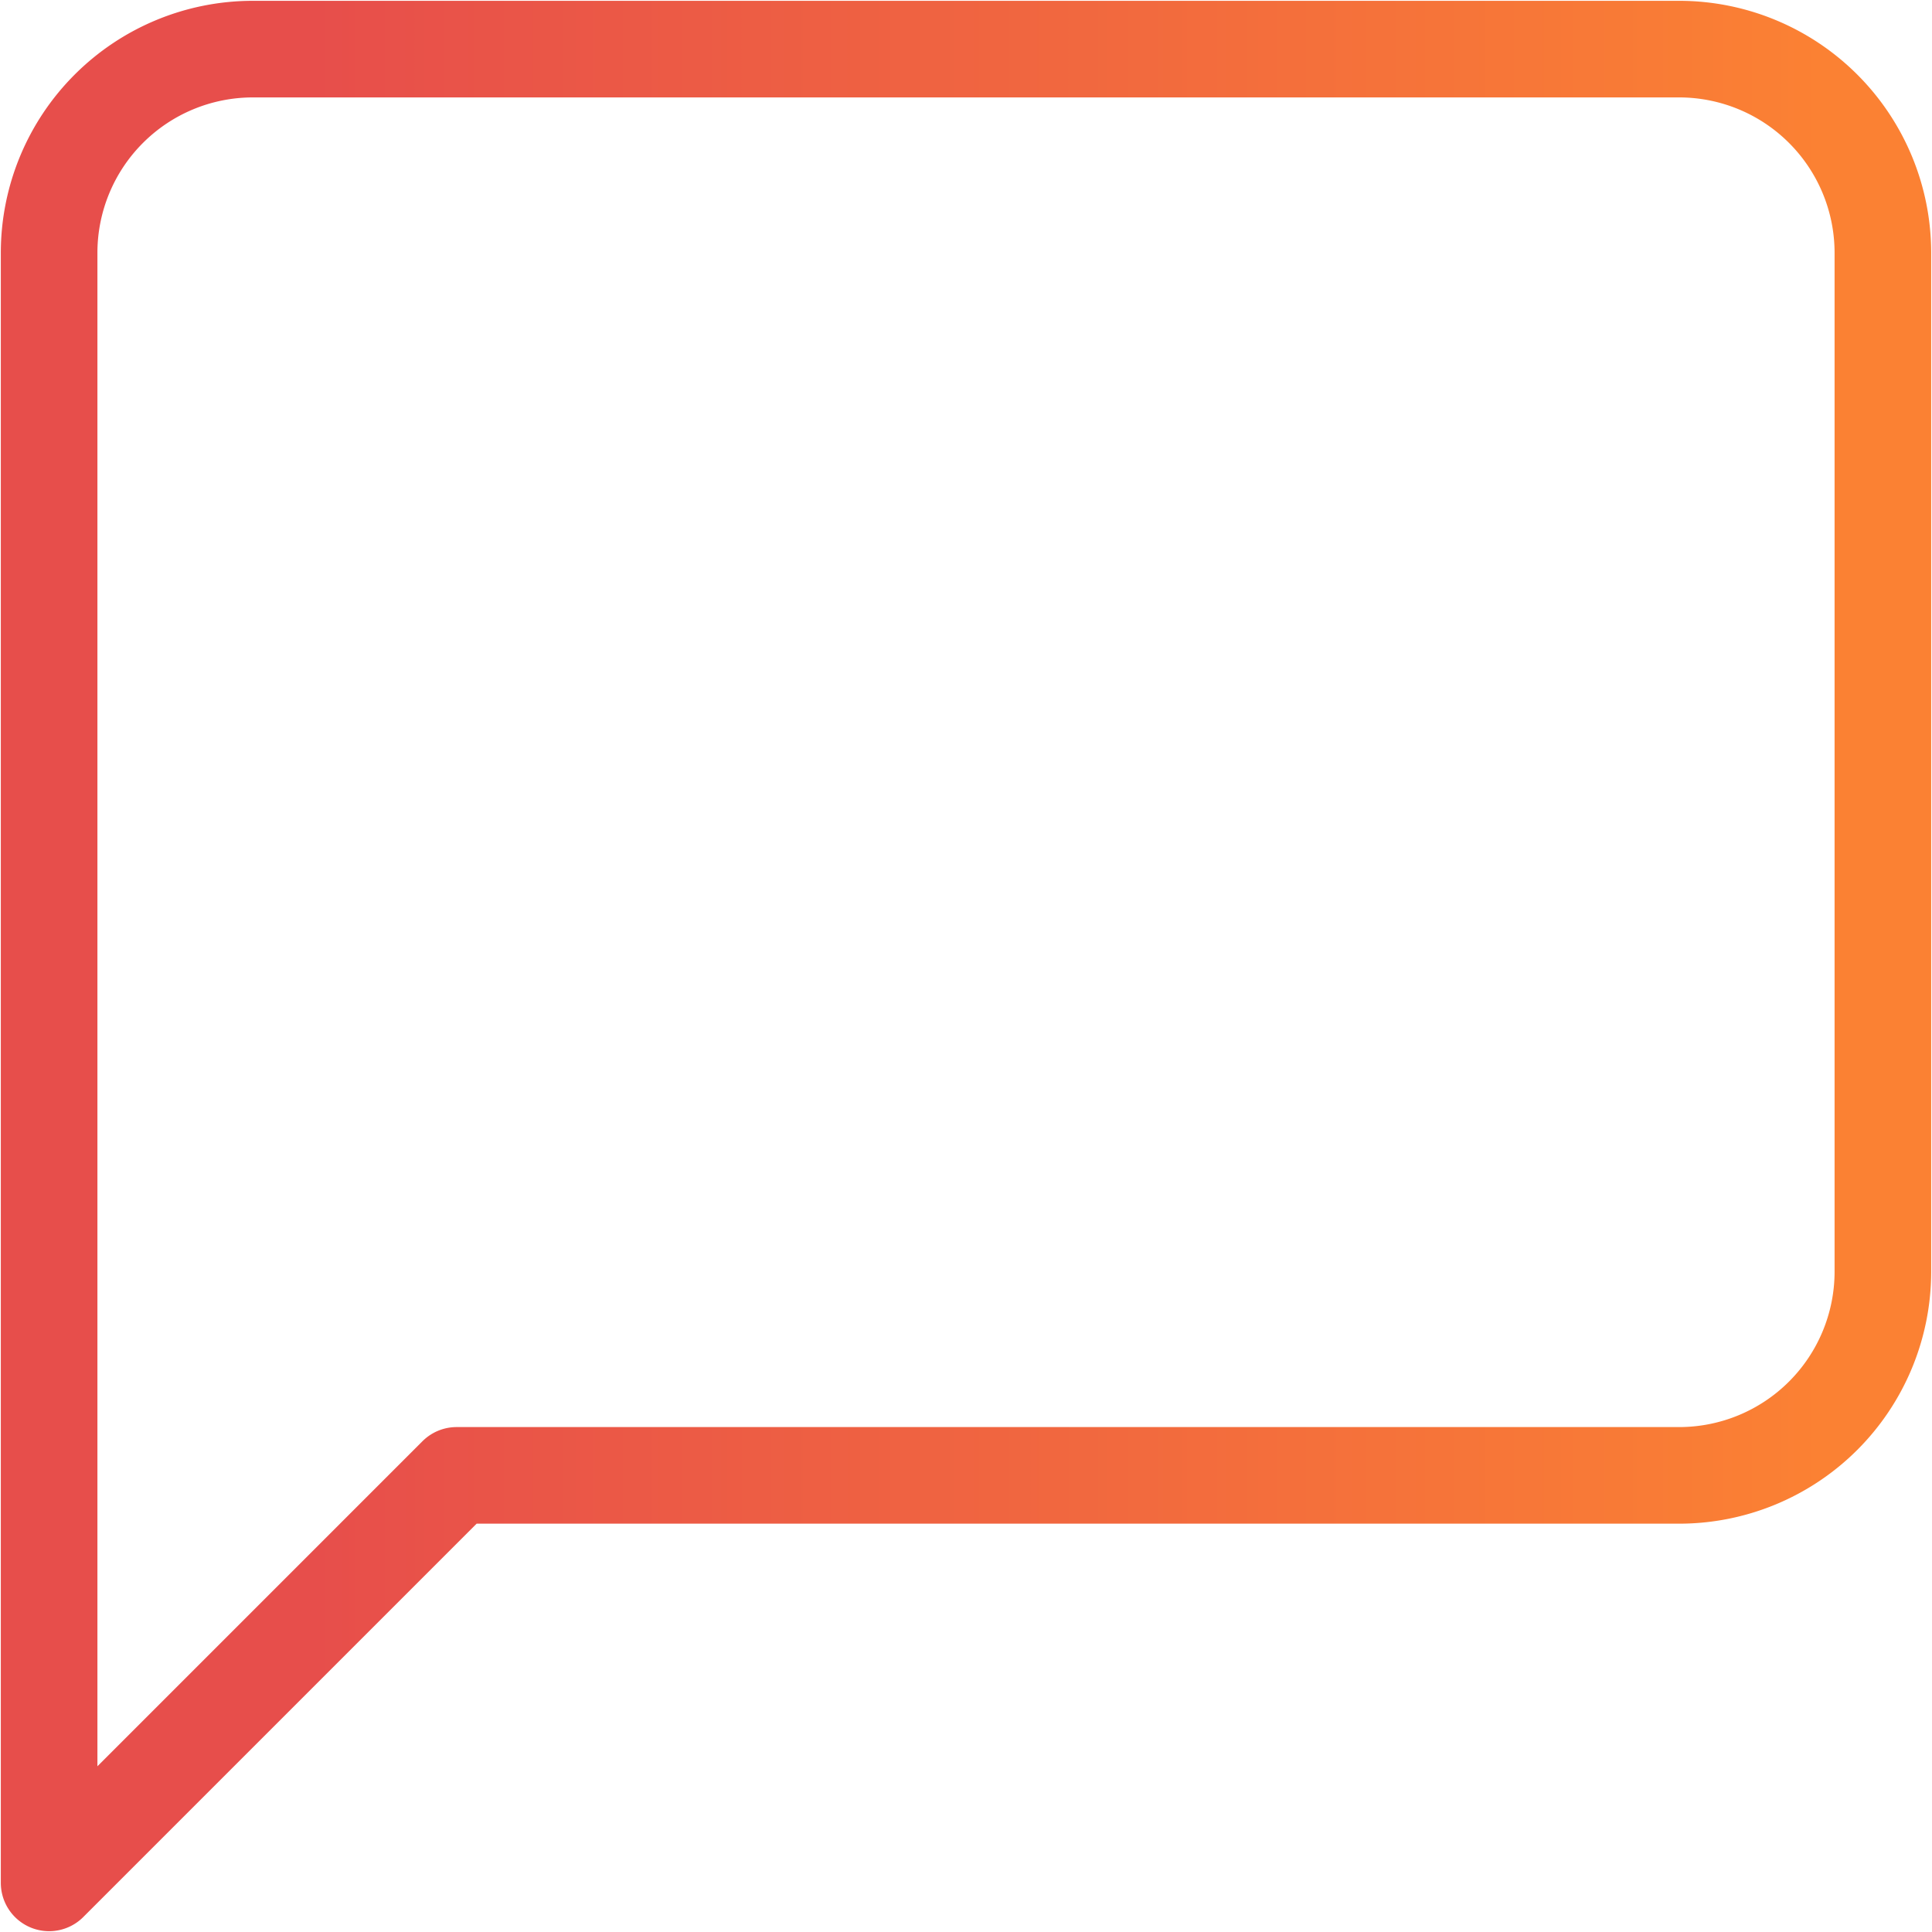 <svg xmlns="http://www.w3.org/2000/svg" width="40" height="40" fill="none" viewBox="0 0 40 40">
    <path stroke="url(#a)" stroke-linecap="round" stroke-linejoin="round" stroke-width="2" d="M38.983 26.328a4.219 4.219 0 0 1-4.218 4.218H9.454l-8.437 8.437V5.235a4.218 4.218 0 0 1 4.218-4.218h29.53a4.219 4.219 0 0 1 4.218 4.218v21.093z"/>
    <defs>
        <linearGradient id="a" x1="6.425" x2="37.817" y1="38.983" y2="38.983" gradientUnits="userSpaceOnUse">
            <stop stop-color="#E74E4B"/>
            <stop offset="1" stop-color="#FB8133"/>
        </linearGradient>
    </defs>
</svg>
